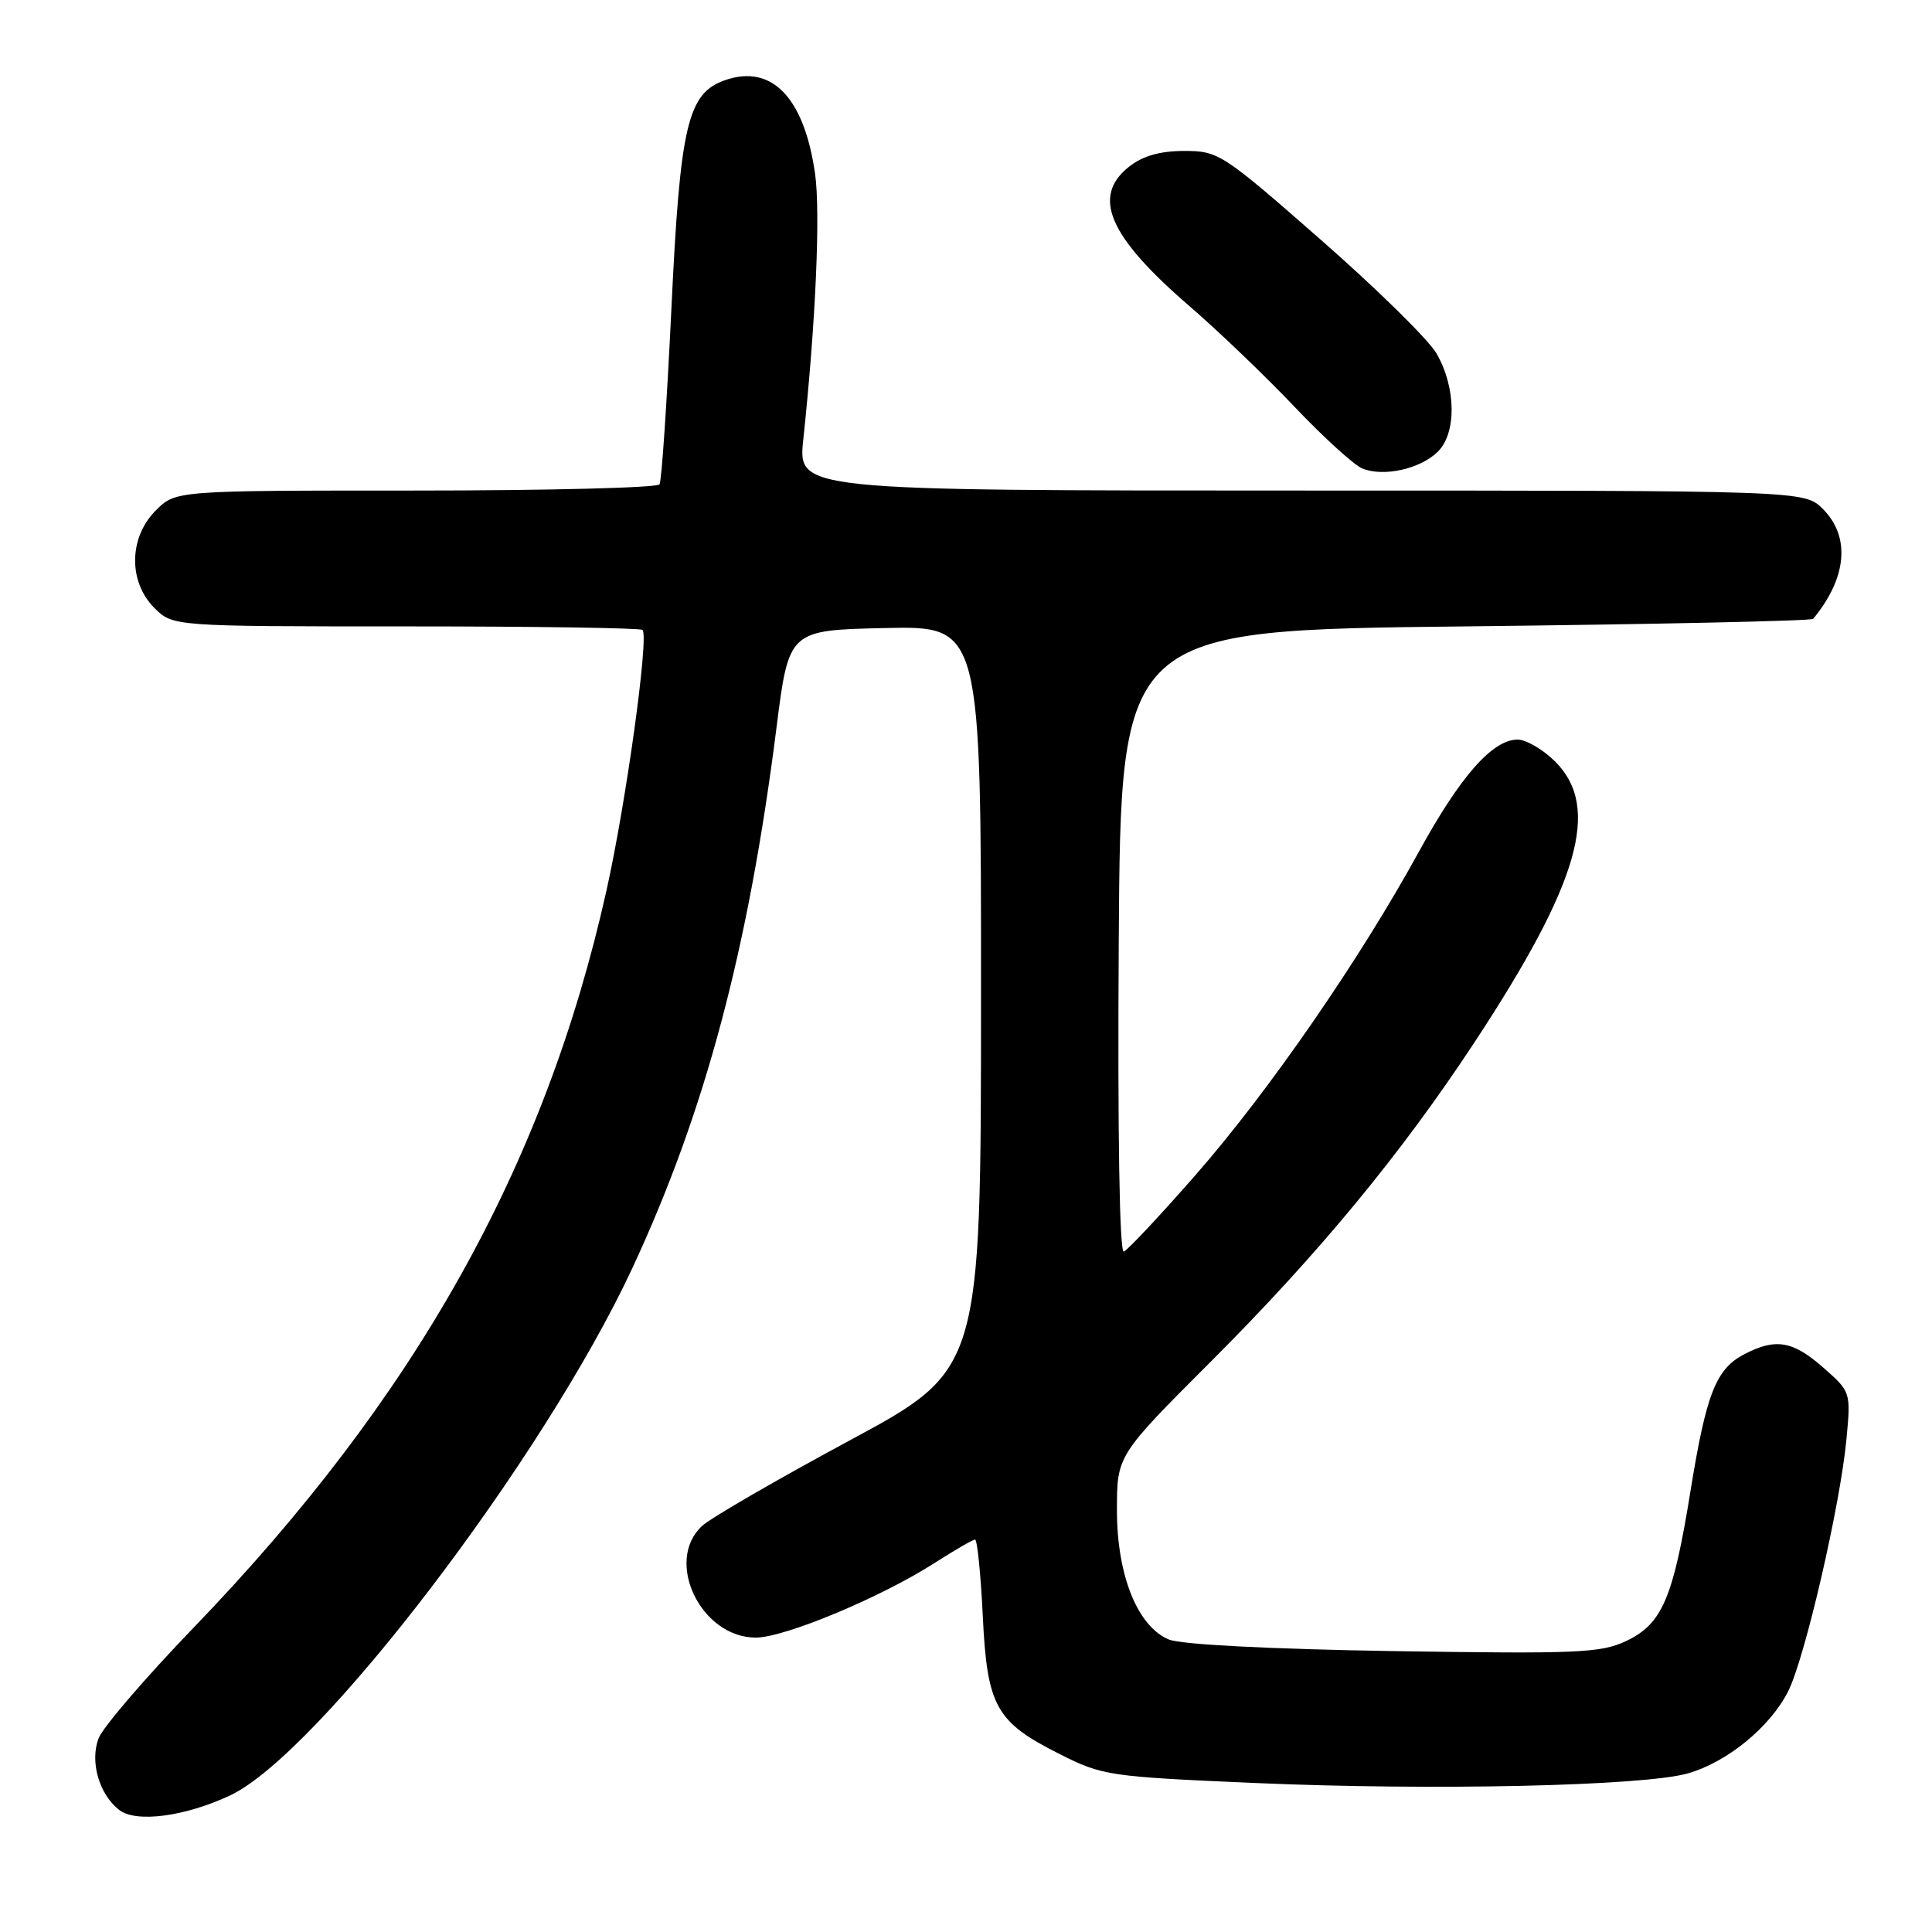 <?xml version="1.0" encoding="UTF-8" standalone="no"?>
<!DOCTYPE svg PUBLIC "-//W3C//DTD SVG 1.1//EN" "http://www.w3.org/Graphics/SVG/1.1/DTD/svg11.dtd" >
<svg xmlns="http://www.w3.org/2000/svg" xmlns:xlink="http://www.w3.org/1999/xlink" version="1.1" viewBox="0 0 256 256">
 <g >
 <path fill="currentColor"
d=" M 30.48 237.91 C 42.20 232.39 72.03 193.30 83.80 168.01 C 93.42 147.33 99.16 125.83 102.88 96.50 C 104.52 83.50 104.52 83.50 117.26 83.22 C 130.00 82.94 130.00 82.94 129.99 132.22 C 129.98 181.50 129.98 181.50 112.50 190.91 C 102.89 196.09 94.12 201.17 93.02 202.20 C 87.99 206.88 92.89 217.01 100.17 216.99 C 104.00 216.97 116.76 211.65 123.84 207.10 C 126.50 205.40 128.91 204.00 129.20 204.00 C 129.49 204.00 129.95 208.53 130.22 214.06 C 130.80 226.13 131.93 228.16 140.44 232.44 C 146.09 235.29 146.96 235.42 166.39 236.26 C 189.84 237.28 217.72 236.66 223.63 234.99 C 228.84 233.51 234.50 228.89 236.92 224.15 C 239.14 219.80 243.85 199.44 244.67 190.65 C 245.25 184.46 245.23 184.41 241.59 181.21 C 237.56 177.67 235.29 177.28 231.15 179.43 C 227.38 181.37 226.09 184.66 224.01 197.50 C 221.71 211.78 220.25 215.18 215.50 217.43 C 212.13 219.03 209.10 219.16 184.63 218.78 C 168.15 218.51 156.47 217.91 154.87 217.24 C 150.72 215.50 148.00 208.73 148.00 200.12 C 148.00 192.86 148.00 192.86 160.42 180.44 C 174.72 166.15 185.67 152.87 195.40 138.08 C 209.28 116.97 212.14 106.99 206.08 100.92 C 204.47 99.32 202.23 98.00 201.09 98.00 C 197.76 98.00 193.48 102.87 187.98 112.91 C 180.18 127.14 168.16 144.55 158.50 155.60 C 153.74 161.04 149.42 165.65 148.91 165.84 C 148.34 166.04 148.08 150.11 148.24 124.84 C 148.50 83.50 148.50 83.50 194.17 83.00 C 219.28 82.72 240.02 82.28 240.25 82.00 C 244.74 76.58 245.22 71.13 241.55 67.45 C 239.09 65.00 239.09 65.00 172.41 65.00 C 105.72 65.00 105.72 65.00 106.44 58.25 C 108.09 42.70 108.73 28.17 108.00 23.01 C 106.56 12.94 102.29 8.48 96.11 10.61 C 91.10 12.34 90.12 16.52 88.96 40.99 C 88.37 53.29 87.67 63.73 87.39 64.18 C 87.11 64.63 72.57 65.00 55.08 65.00 C 23.27 65.00 23.27 65.00 20.64 67.64 C 17.07 71.21 16.98 77.07 20.45 80.55 C 22.91 83.00 22.91 83.00 53.79 83.00 C 70.77 83.00 84.88 83.21 85.14 83.47 C 86.01 84.34 82.96 106.35 80.36 118.00 C 72.20 154.56 55.03 185.20 25.62 215.71 C 19.27 222.30 13.62 228.88 13.06 230.34 C 11.89 233.43 13.13 237.76 15.80 239.83 C 18.02 241.56 24.50 240.71 30.48 237.91 Z  M 190.48 59.89 C 193.03 57.43 192.96 51.33 190.33 46.81 C 189.27 44.99 182.37 38.21 174.99 31.75 C 161.99 20.35 161.44 20.00 156.93 20.00 C 153.73 20.00 151.44 20.65 149.63 22.07 C 144.60 26.03 146.89 31.32 157.63 40.58 C 161.41 43.84 167.65 49.82 171.50 53.87 C 175.35 57.93 179.40 61.61 180.50 62.07 C 183.29 63.22 188.12 62.17 190.48 59.89 Z "/>
</g>
</svg>
